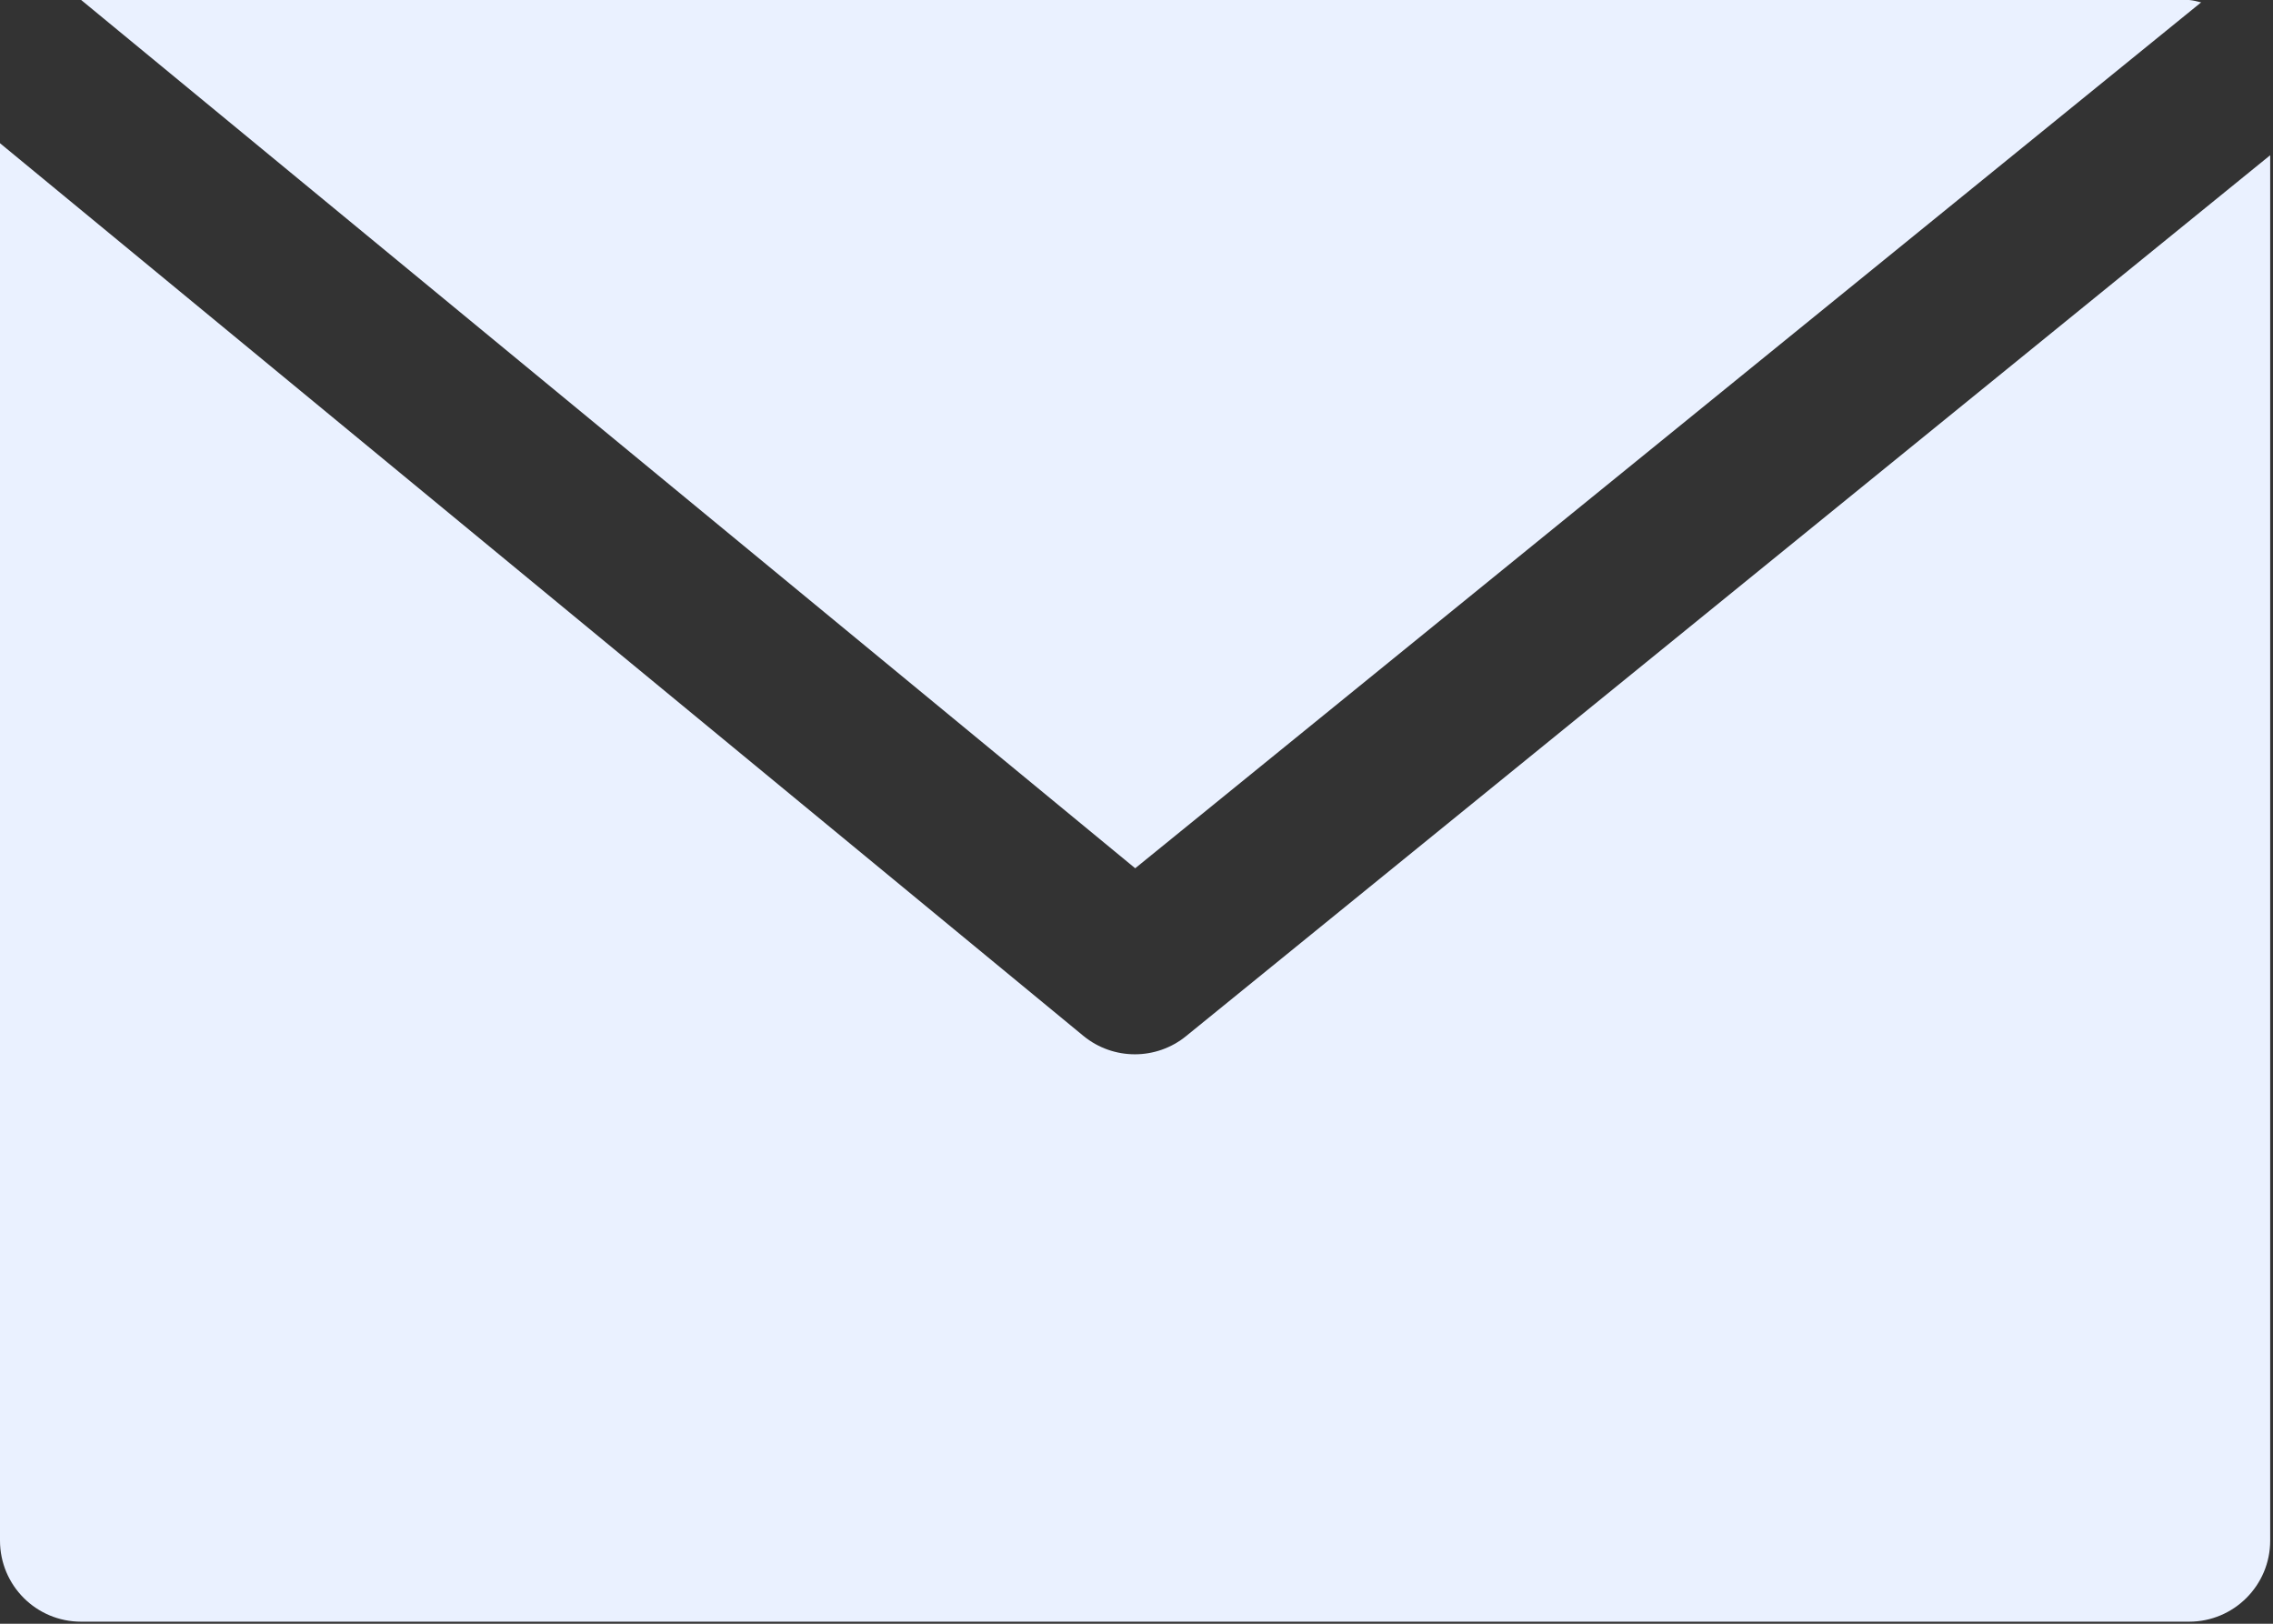 <svg width="21" height="15" viewBox="0 0 21 15" fill="none" xmlns="http://www.w3.org/2000/svg">
<rect x="0" y="0" width="21" height="15" fill="#333333" stroke="none"/>
<path d="M20.226 0H0.75L10.488 8.021L20.336 0.022C20.3 0.012 20.263 0.004 20.226 0Z" fill="#EAF1FF"/>
<path d="M10.96 9.57C10.684 9.796 10.286 9.796 10.01 9.57L0 1.323V14.232C0 14.646 0.335 14.981 0.749 14.981H20.225C20.638 14.981 20.974 14.646 20.974 14.232V1.434L10.96 9.57Z" fill="#EAF1FF"/>
</svg>
